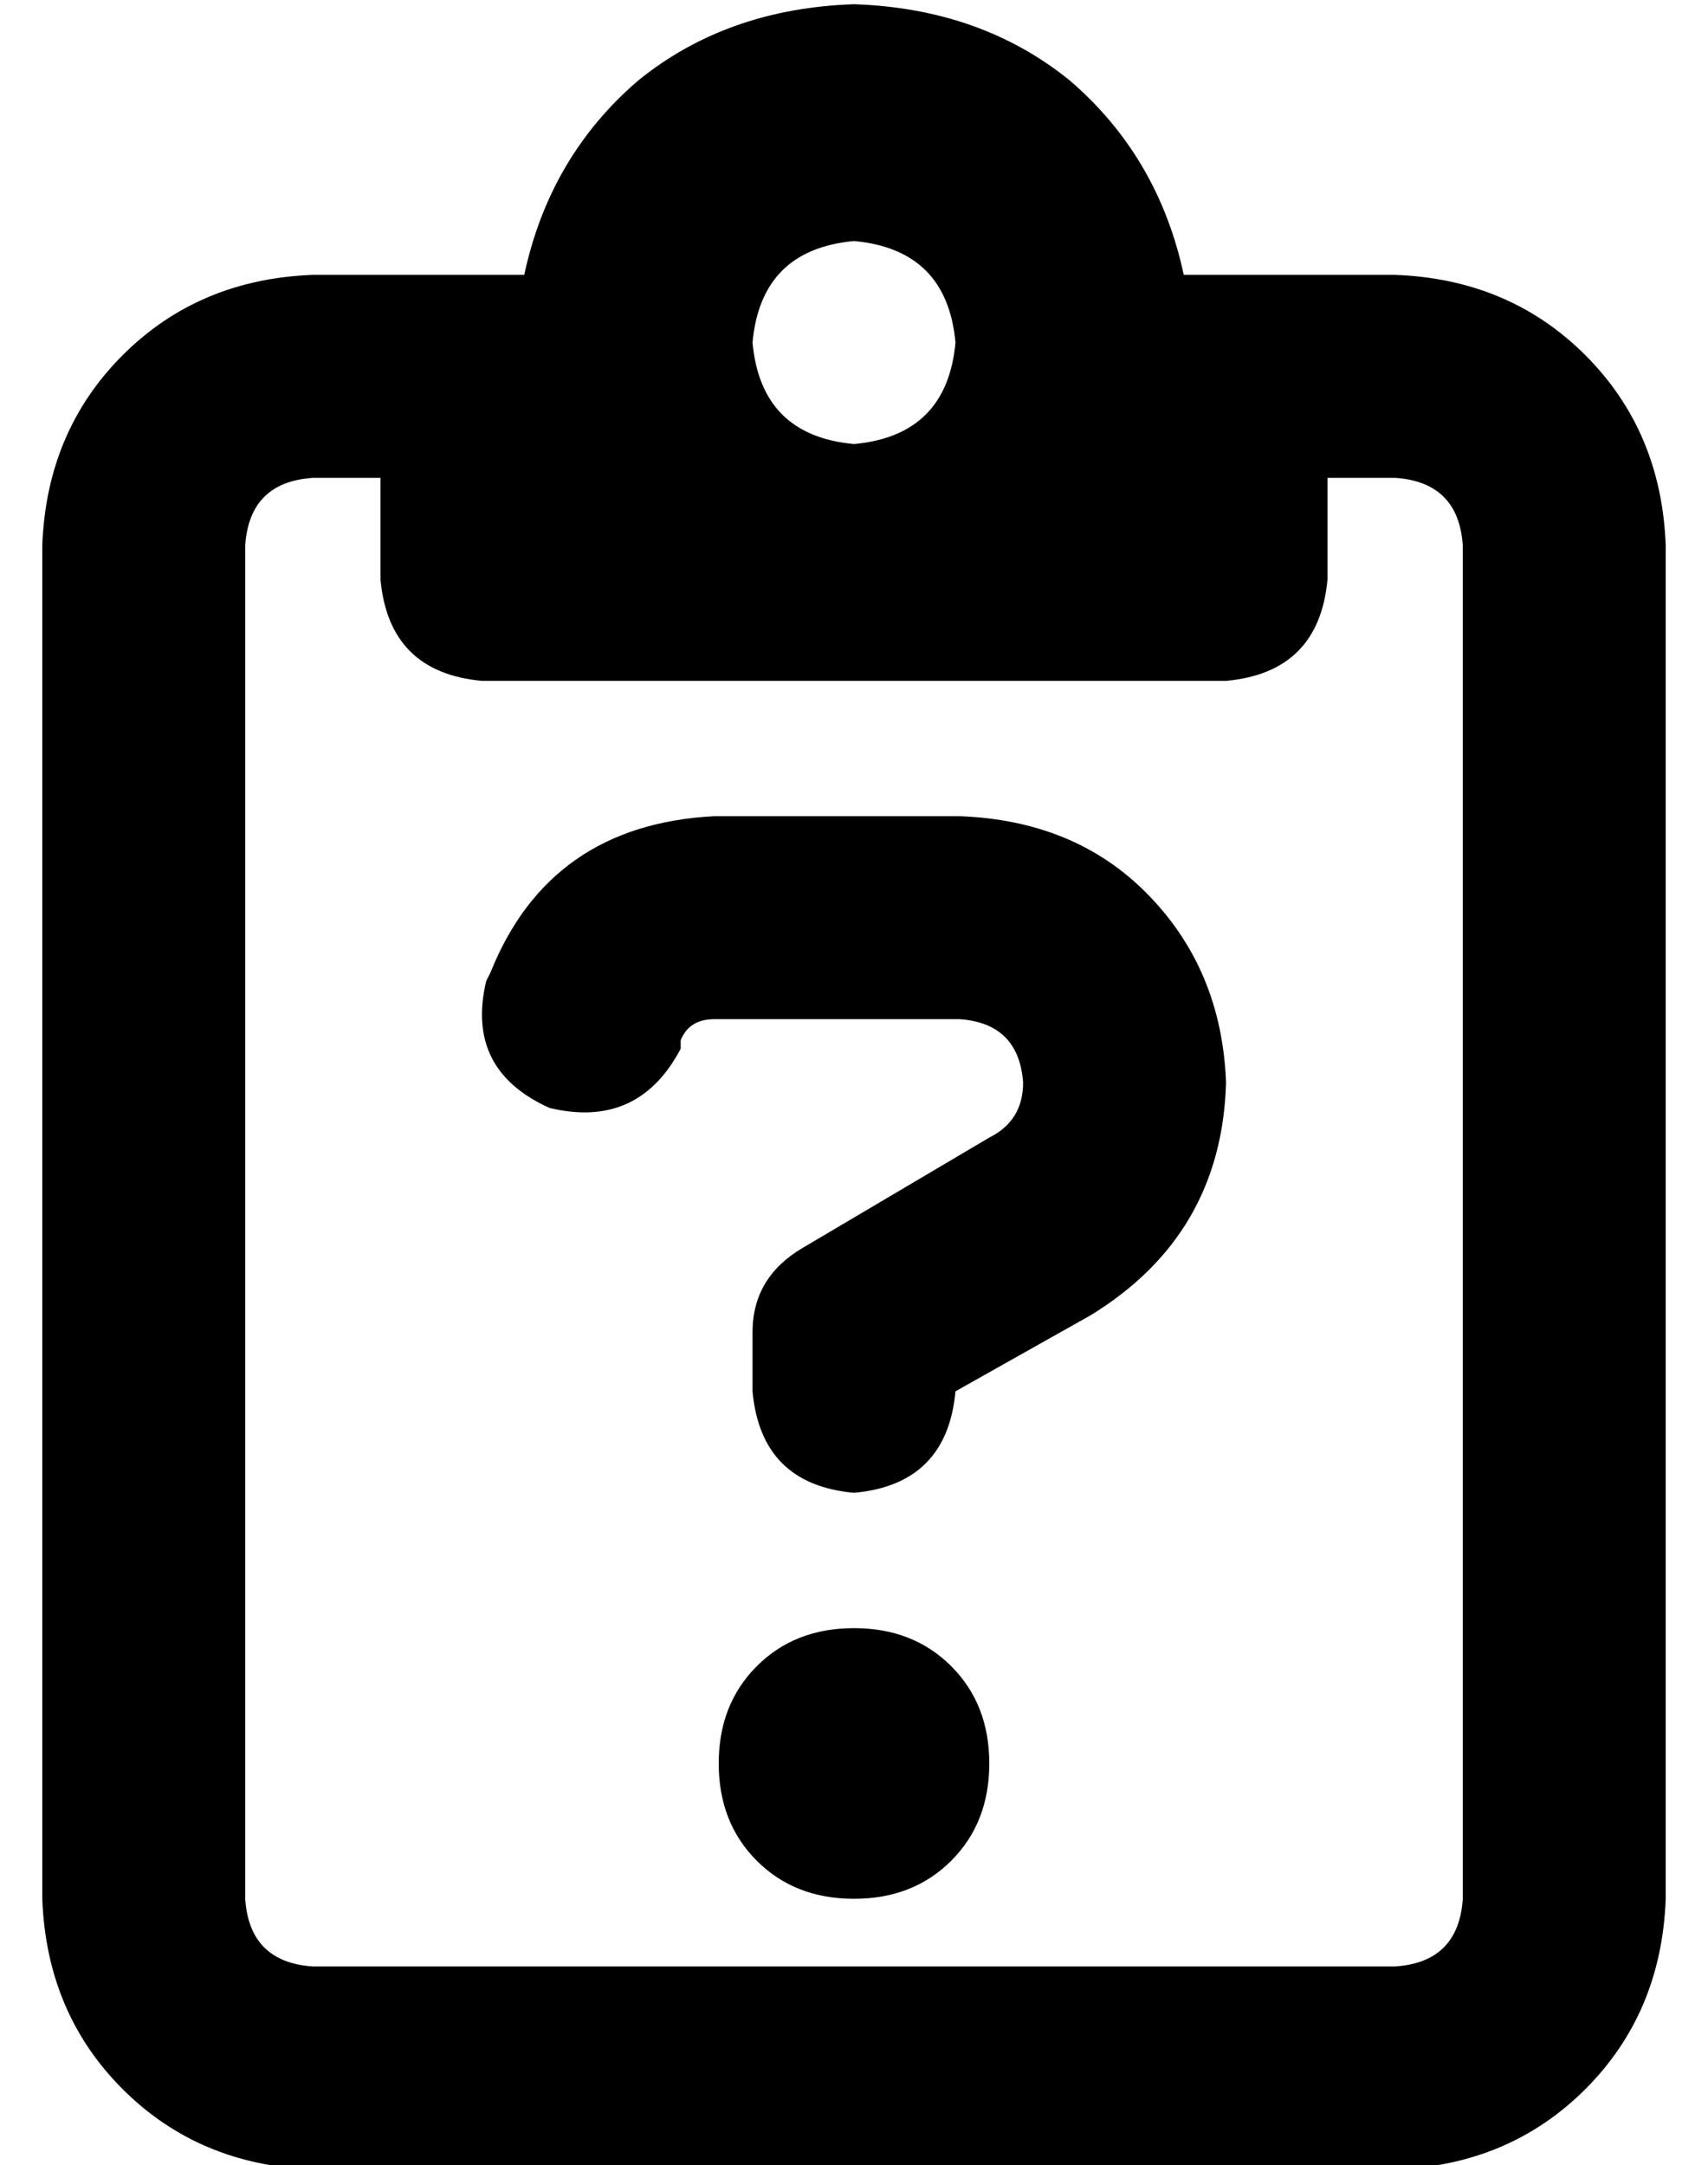 <?xml version="1.0" standalone="no"?>
<!DOCTYPE svg PUBLIC "-//W3C//DTD SVG 1.1//EN" "http://www.w3.org/Graphics/SVG/1.1/DTD/svg11.dtd" >
<svg xmlns="http://www.w3.org/2000/svg" xmlns:xlink="http://www.w3.org/1999/xlink" version="1.1" viewBox="-10 -40 404 512">
   <path fill="currentColor"
d="M320 25h-40h40h-50q-6 -28 -27 -46q-21 -17 -51 -18q-30 1 -51 18q-21 18 -27 46h-10h-40q-27 1 -45 19t-19 45v320v0q1 27 19 45t45 19h256v0q27 -1 45 -19t19 -45v-320v0q-1 -27 -19 -45t-45 -19v0zM80 73v24v-24v24q2 22 24 24h88h88q22 -2 24 -24v-24v0h16v0
q15 1 16 16v320v0q-1 15 -16 16h-256v0q-15 -1 -16 -16v-320v0q1 -15 16 -16h16v0zM168 41q2 -22 24 -24q22 2 24 24q-2 22 -24 24q-22 -2 -24 -24v0zM106 190l-1 2l1 -2l-1 2q-5 21 15 30q21 5 31 -14v-2v0q2 -5 8 -5h58v0q14 1 15 15q0 9 -8 13l-44 26v0q-12 7 -12 20v14
v0q2 22 24 24q22 -2 24 -24l32 -18v0q31 -19 32 -55q-1 -27 -19 -45q-17 -17 -44 -18h-58v0q-39 2 -53 37v0zM224 377q0 -14 -9 -23v0v0q-9 -9 -23 -9t-23 9t-9 23t9 23t23 9t23 -9t9 -23v0z" />
</svg>
